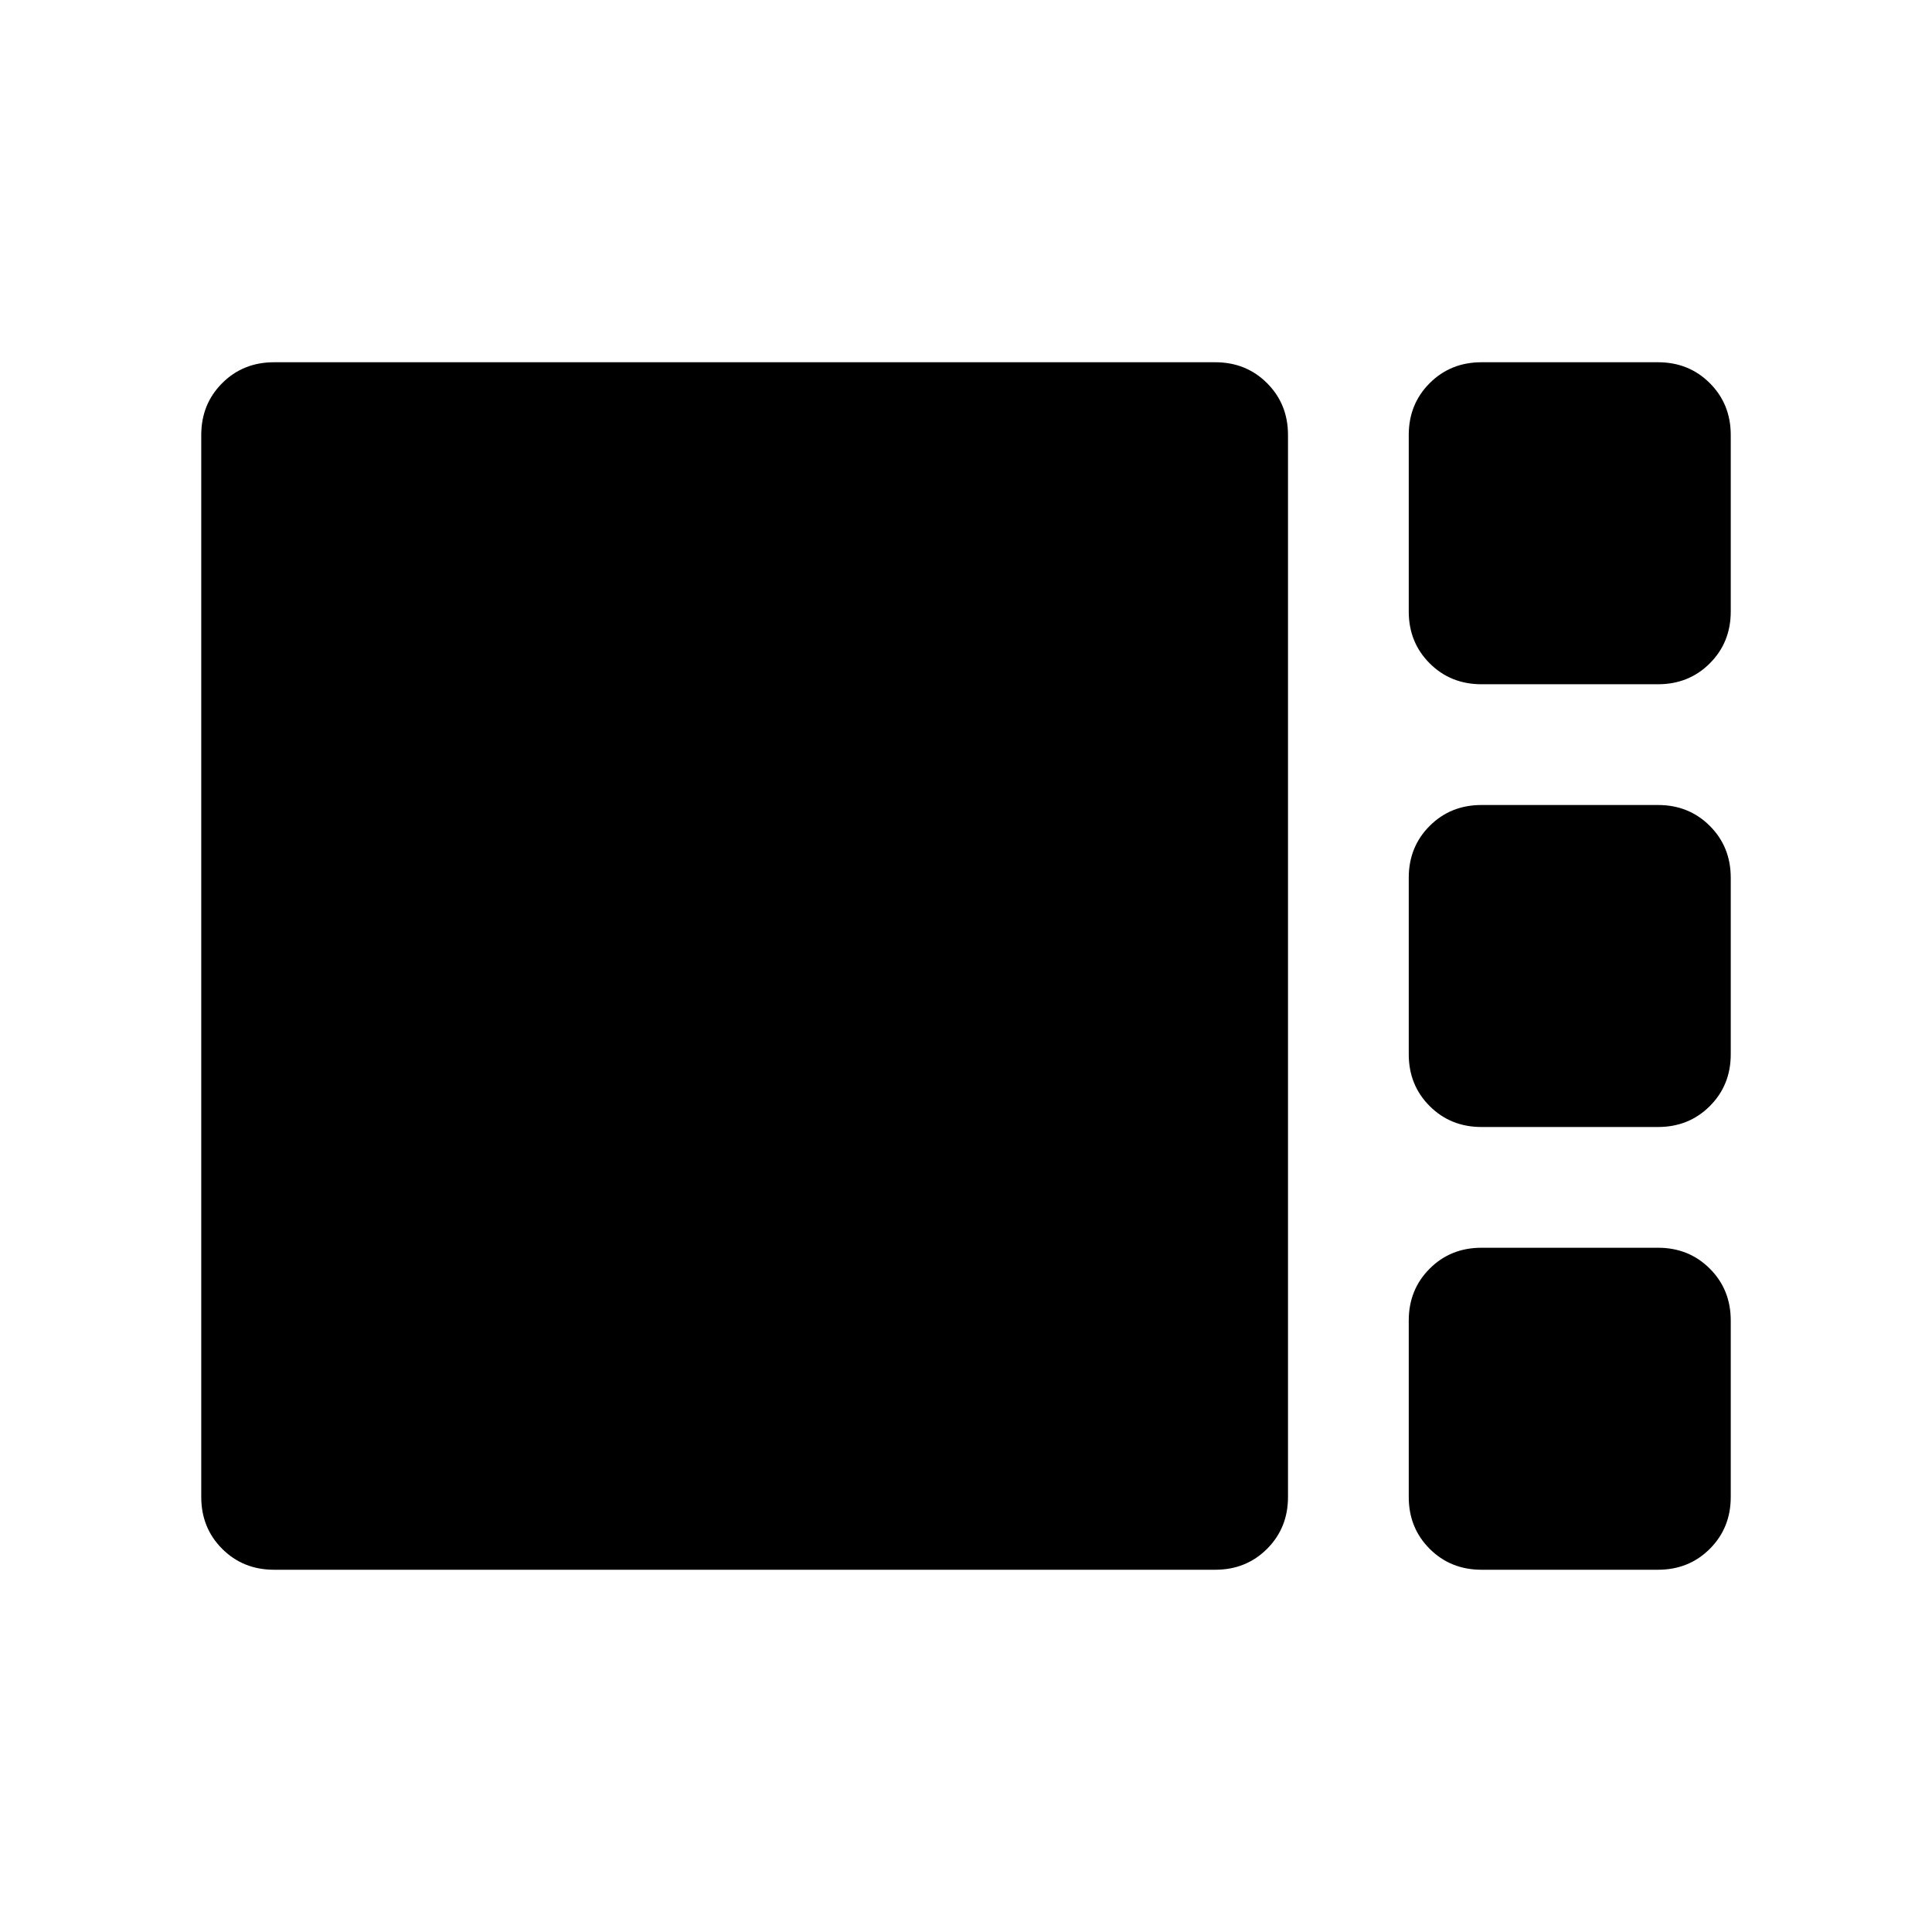 <svg xmlns="http://www.w3.org/2000/svg" height="24" viewBox="0 -960 960 960" width="24"><path d="M736.152-619.999q-15.365 0-25.759-10.394t-10.394-25.759v-87.693q0-15.365 10.394-25.759 10.394-10.395 25.759-10.395h87.693q15.365 0 25.759 10.395 10.395 10.394 10.395 25.759v87.693q0 15.365-10.395 25.759-10.394 10.394-25.759 10.394h-87.693Zm0 219.999q-15.365 0-25.759-10.394t-10.394-25.76v-87.692q0-15.366 10.394-25.76Q720.787-560 736.152-560h87.693q15.365 0 25.759 10.394 10.395 10.394 10.395 25.76v87.692q0 15.366-10.395 25.76Q839.21-400 823.845-400h-87.693ZM136.155-180.001q-15.365 0-25.759-10.395-10.395-10.394-10.395-25.759v-527.69q0-15.365 10.395-25.759 10.394-10.395 25.759-10.395h467.691q15.366 0 25.76 10.395Q640-759.21 640-743.845v527.69q0 15.365-10.394 25.759-10.394 10.395-25.76 10.395H136.155Zm599.997 0q-15.365 0-25.759-10.395-10.394-10.394-10.394-25.759v-87.693q0-15.365 10.394-25.759t25.759-10.394h87.693q15.365 0 25.759 10.394 10.395 10.394 10.395 25.759v87.693q0 15.365-10.395 25.759-10.394 10.395-25.759 10.395h-87.693Z"/></svg>